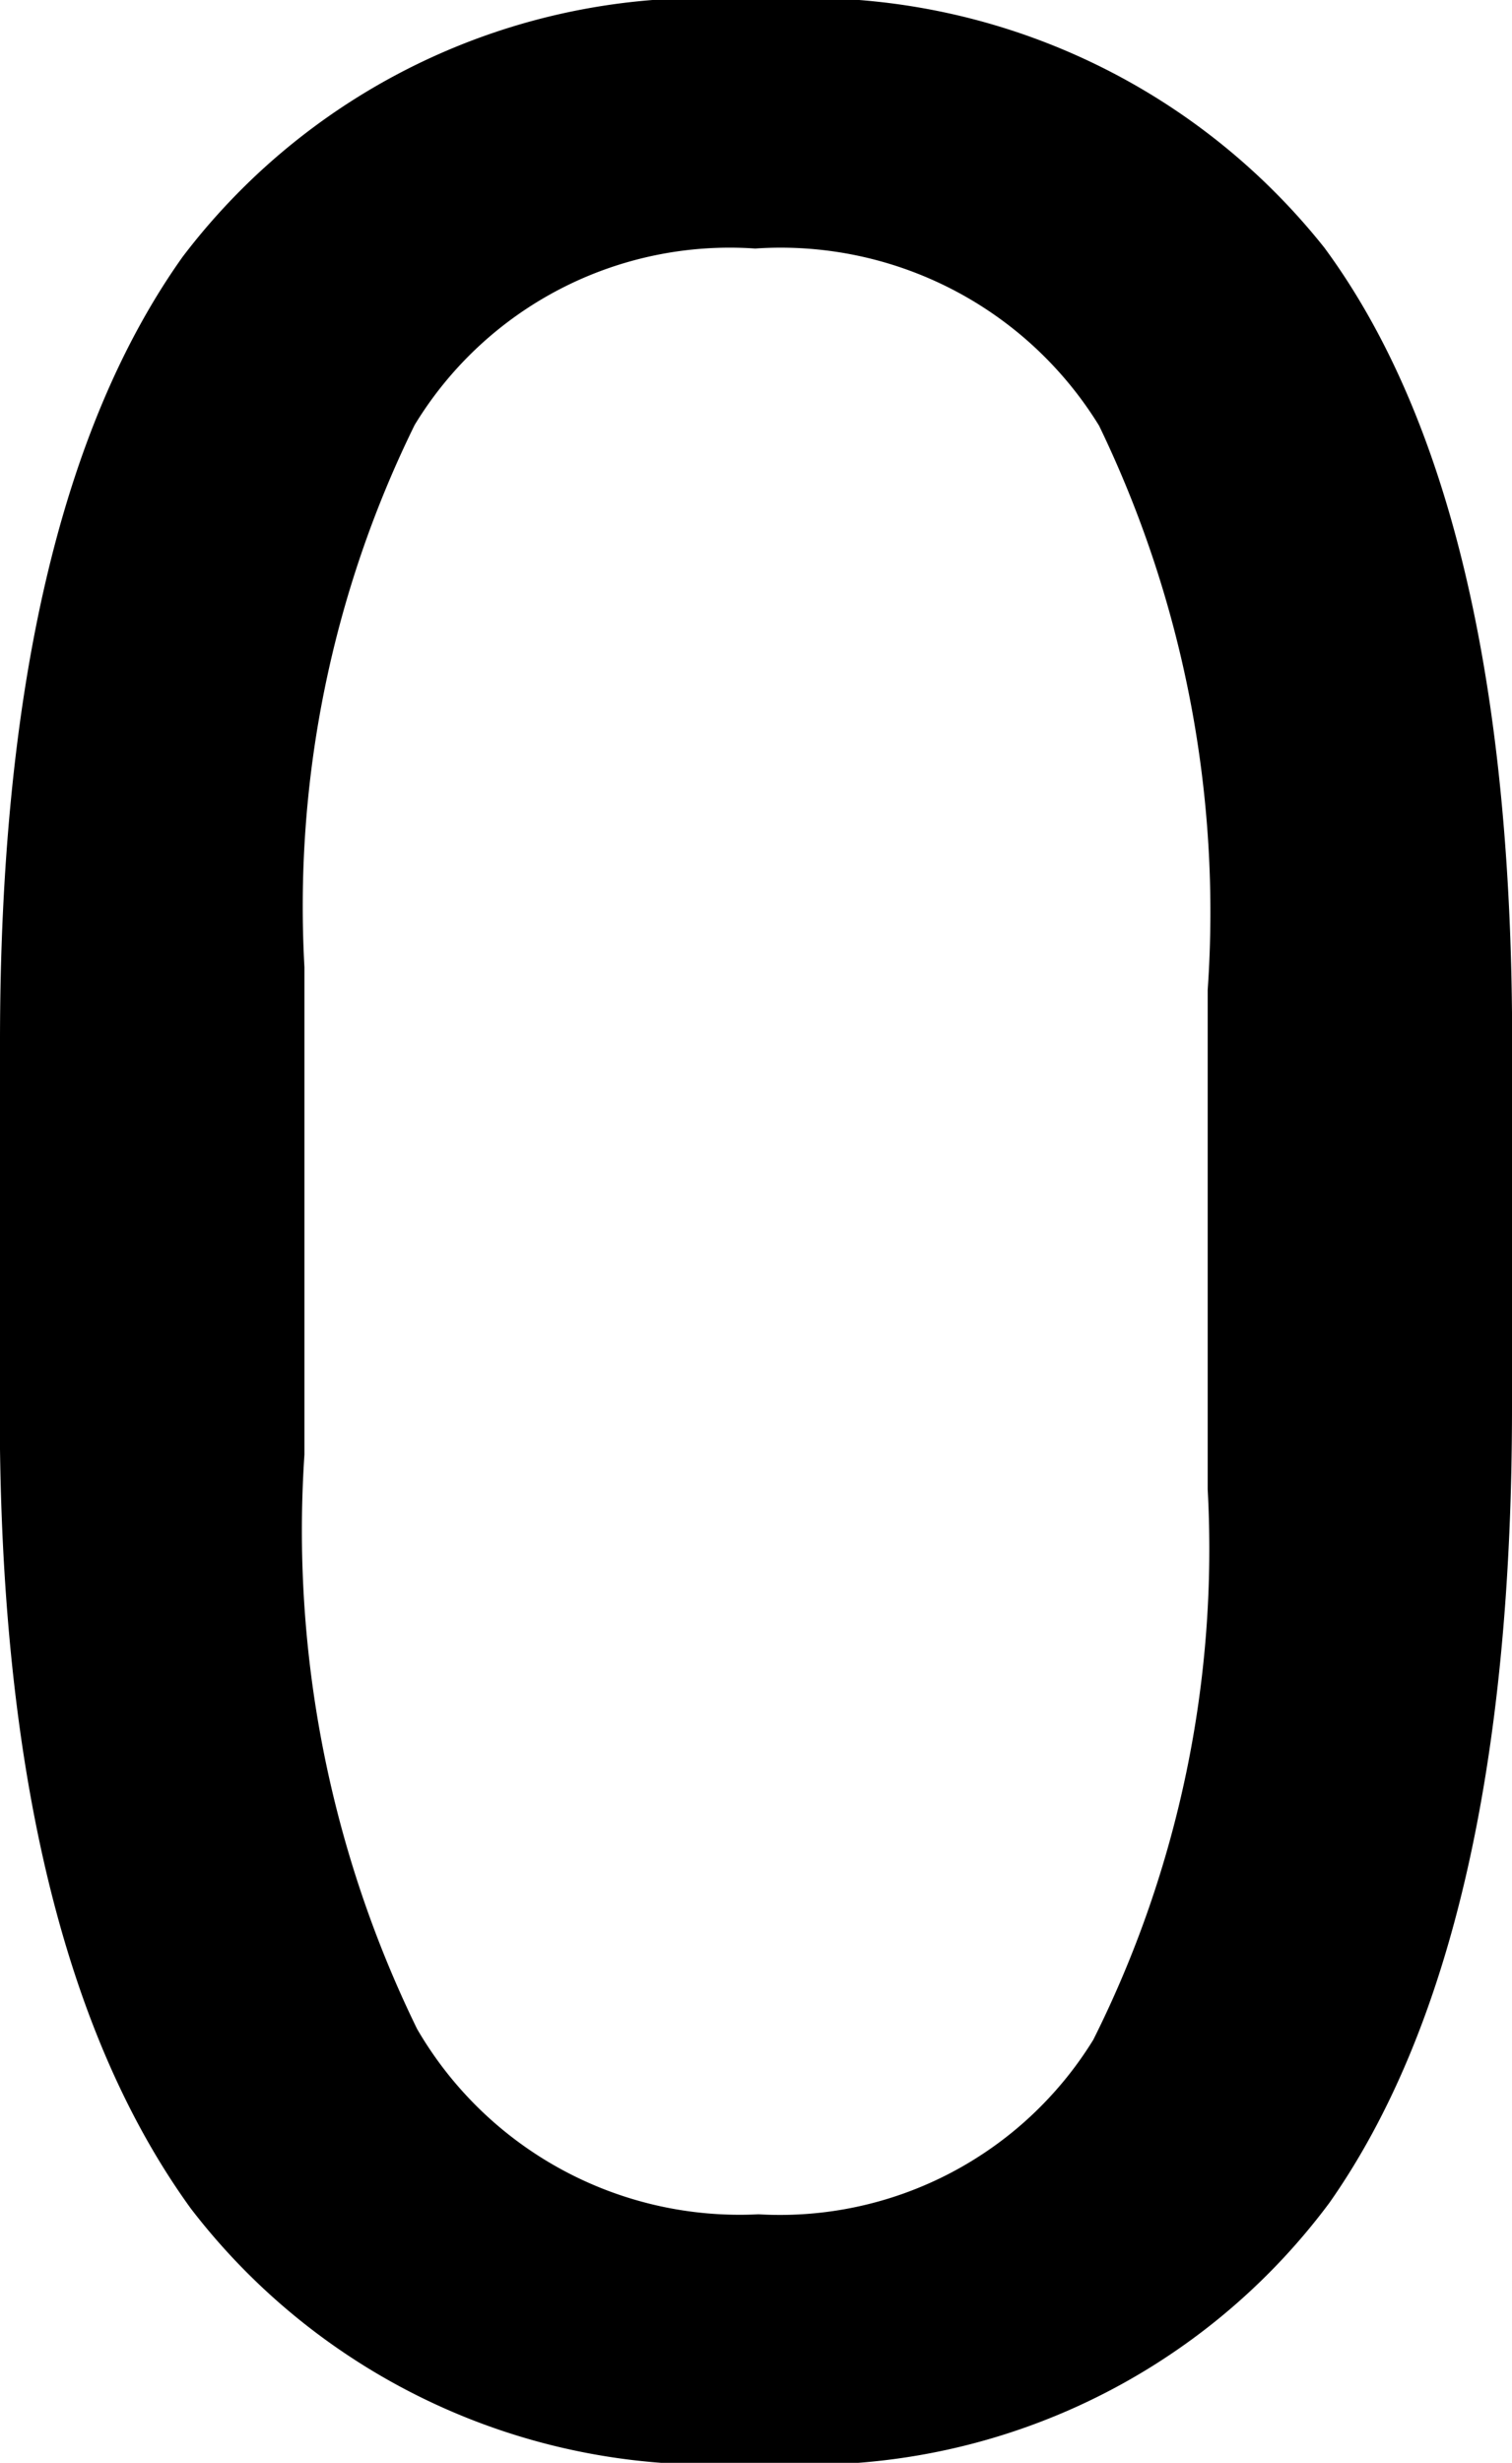 <svg xmlns="http://www.w3.org/2000/svg" width="14.359" height="23.375" viewBox="0 0 14.359 23.375">
  <title>sig-0</title>
  <path d="M0,13.75V9.891Q0,4.875,1.734,2.438A6.216,6.216,0,0,1,7.172,0a6.274,6.274,0,0,1,5.406,2.352q1.734,2.352,1.781,7.258v3.75q0,5.079-1.734,7.547A6.168,6.168,0,0,1,7.203,23.375,6.213,6.213,0,0,1,1.812,20.961Q.062,18.547,0,13.75Zm2.891.057a10.775,10.775,0,0,0,1.07,5.45,3.542,3.542,0,0,0,3.242,1.759,3.495,3.495,0,0,0,3.18-1.657,10.395,10.395,0,0,0,1.086-5.224V9.396A10.608,10.608,0,0,0,10.438,4.041,3.549,3.549,0,0,0,7.172,2.359,3.501,3.501,0,0,0,3.938,4.033a10.353,10.353,0,0,0-1.047,5.145Z"/>
</svg>
